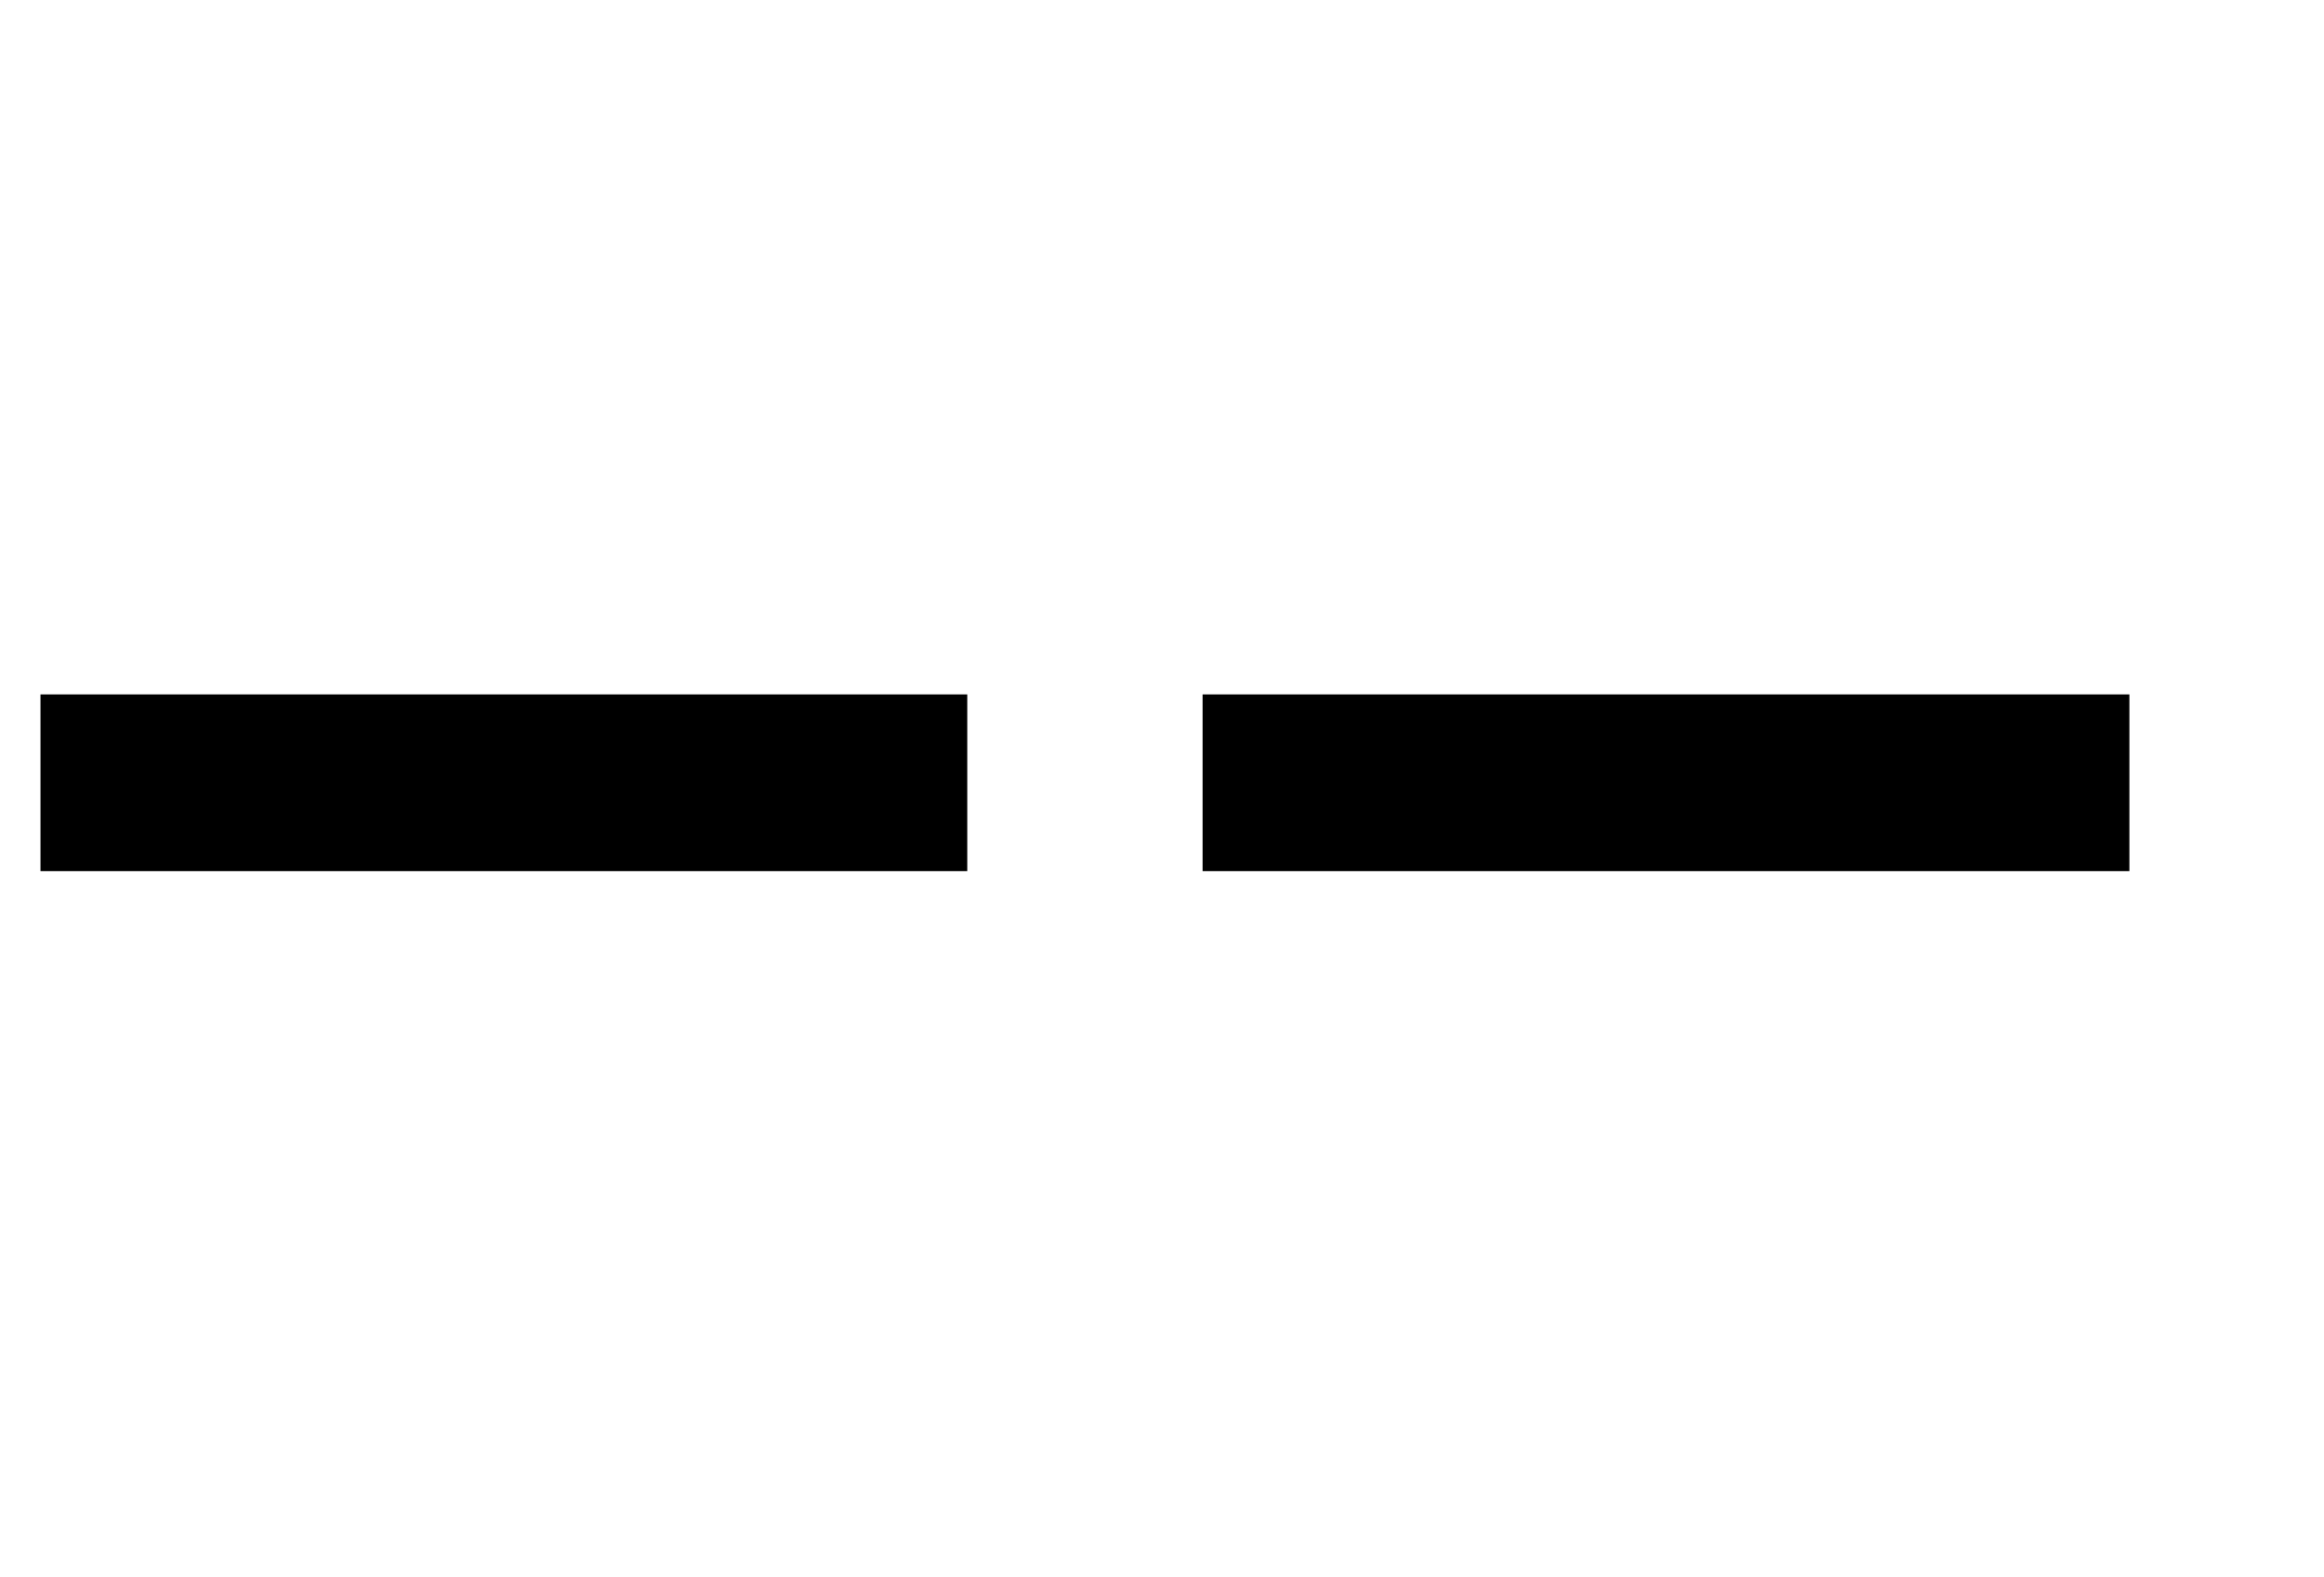 <?xml version='1.0'?>
<!-- This file was generated by dvisvgm 1.9.2 -->
<svg height='6.151pt' version='1.1' viewBox='167.538 -6.151 9.065 6.151' width='9.065pt' xmlns='http://www.w3.org/2000/svg' xmlns:xlink='http://www.w3.org/1999/xlink'>
<defs>
<path d='M0.158 -3.443V-2.754H3.773V-3.443H0.158Z' id='g0-45'/>
</defs>
<g id='page1'>
<use x='167.538' xlink:href='#g0-45' y='0'/>
<use x='172.071' xlink:href='#g0-45' y='0'/>
</g>
</svg>
